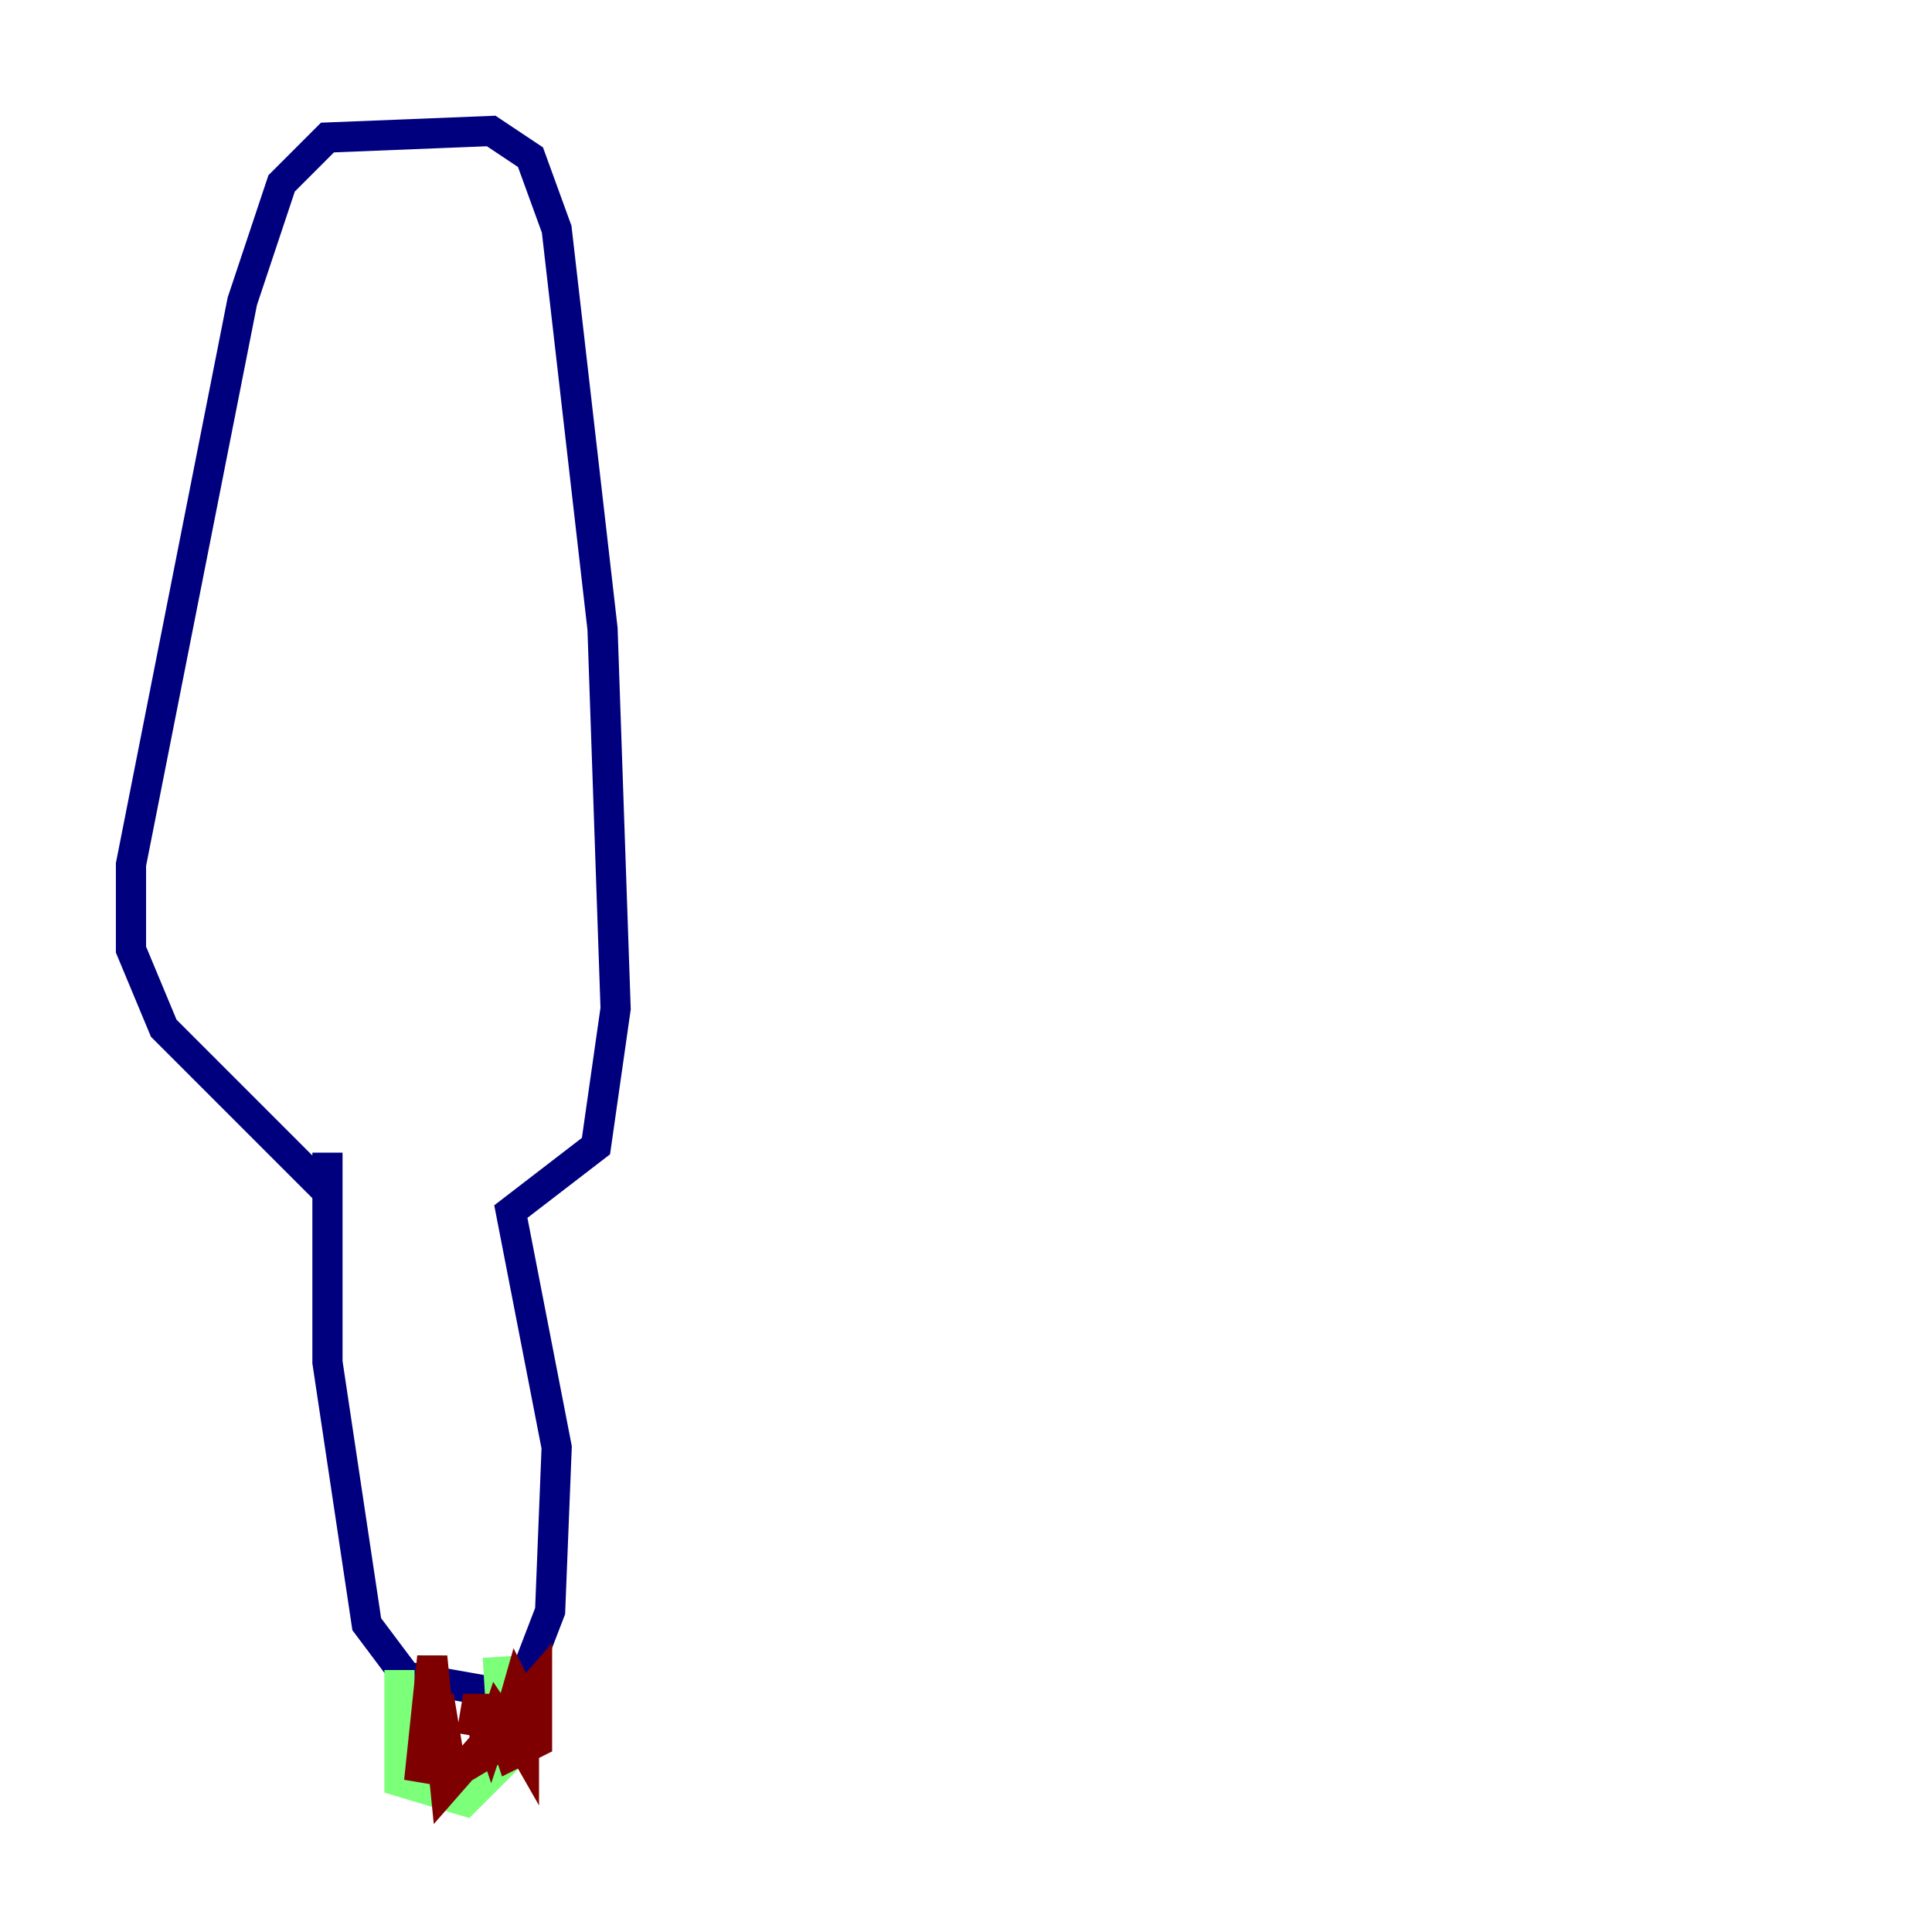<?xml version="1.0" encoding="utf-8" ?>
<svg baseProfile="tiny" height="128" version="1.2" viewBox="0,0,128,128" width="128" xmlns="http://www.w3.org/2000/svg" xmlns:ev="http://www.w3.org/2001/xml-events" xmlns:xlink="http://www.w3.org/1999/xlink"><defs /><polyline fill="none" points="21.695,76.366 21.695,90.251 24.298,107.607 26.902,111.078 34.278,112.38 36.447,106.739 36.881,95.891 33.844,80.271 39.485,75.932 40.786,66.82 39.919,41.654 36.881,15.186 35.146,10.414 32.542,8.678 21.695,9.112 18.658,12.149 16.054,19.959 8.678,57.275 8.678,62.915 10.848,68.122 21.695,78.969" stroke="#00007f" stroke-width="2" /><polyline fill="none" points="26.468,110.644 26.468,118.02 30.807,119.322 33.41,116.719 32.976,109.776" stroke="#7cff79" stroke-width="2" /><polyline fill="none" points="31.241,114.983 31.675,112.38 32.108,114.983 32.108,113.681 32.542,114.983 32.976,113.681 34.712,116.285 34.278,114.983 29.939,117.586 29.071,112.38 27.77,118.02 28.637,109.776 29.505,118.454 35.58,111.512 35.58,115.417 33.844,116.285 33.41,114.983 34.278,111.946 34.712,112.814 34.712,116.285 34.712,113.248 34.712,115.851 32.976,112.814" stroke="#7f0000" stroke-width="2" /></svg>